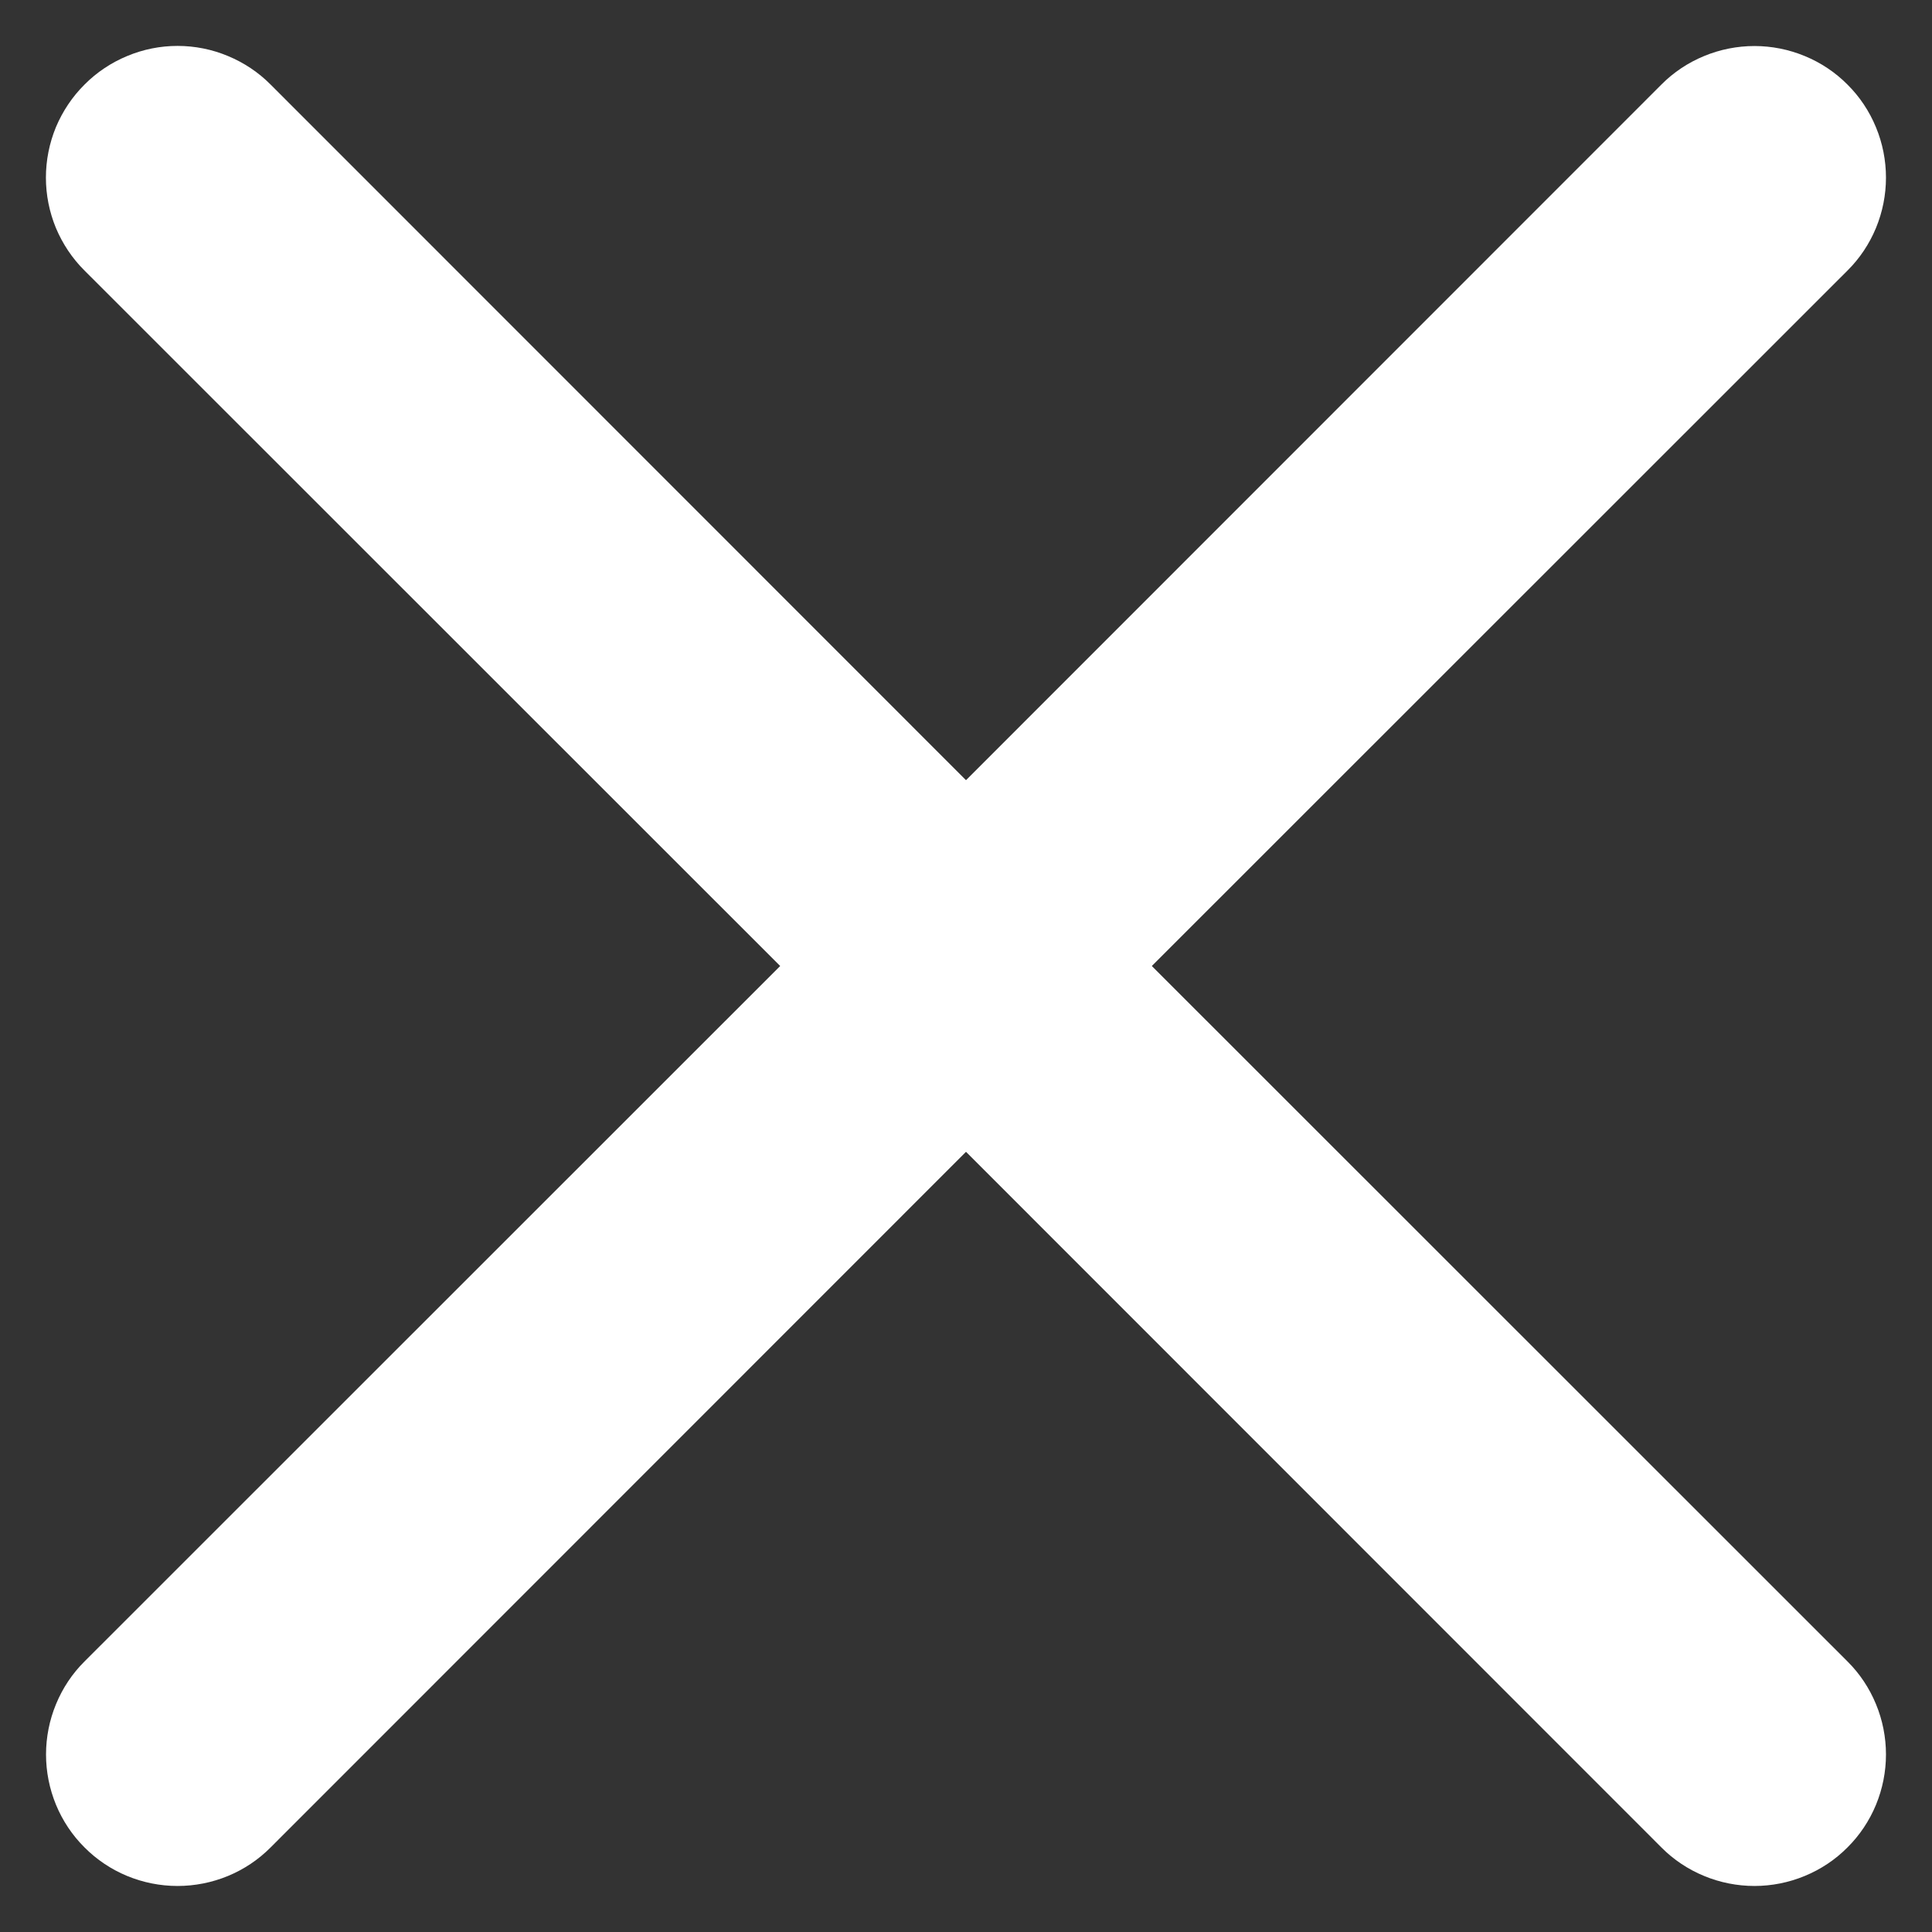 <svg width="17" height="17" viewBox="0 0 17 17" fill="none" xmlns="http://www.w3.org/2000/svg">
<rect x="0" y="0" width="17" height="17" fill="#333333" stroke="none"/>
<path d="M0.744 0.744C0.851 0.636 0.979 0.551 1.119 0.493C1.26 0.434 1.41 0.404 1.562 0.404C1.715 0.404 1.865 0.434 2.006 0.493C2.146 0.551 2.274 0.636 2.381 0.744L8.5 6.865L14.619 0.744C14.726 0.636 14.854 0.551 14.995 0.493C15.135 0.435 15.286 0.405 15.438 0.405C15.589 0.405 15.74 0.435 15.88 0.493C16.021 0.551 16.149 0.636 16.256 0.744C16.364 0.851 16.449 0.979 16.507 1.12C16.565 1.26 16.595 1.411 16.595 1.563C16.595 1.715 16.565 1.865 16.507 2.006C16.449 2.146 16.364 2.274 16.256 2.381L10.135 8.5L16.256 14.619C16.364 14.726 16.449 14.854 16.507 14.995C16.565 15.135 16.595 15.286 16.595 15.438C16.595 15.59 16.565 15.74 16.507 15.881C16.449 16.021 16.364 16.149 16.256 16.256C16.149 16.364 16.021 16.449 15.88 16.507C15.74 16.565 15.589 16.595 15.438 16.595C15.286 16.595 15.135 16.565 14.995 16.507C14.854 16.449 14.726 16.364 14.619 16.256L8.5 10.135L2.381 16.256C2.274 16.364 2.146 16.449 2.006 16.507C1.865 16.565 1.715 16.595 1.562 16.595C1.41 16.595 1.26 16.565 1.119 16.507C0.979 16.449 0.851 16.364 0.744 16.256C0.636 16.149 0.551 16.021 0.493 15.881C0.435 15.74 0.405 15.59 0.405 15.438C0.405 15.286 0.435 15.135 0.493 14.995C0.551 14.854 0.636 14.726 0.744 14.619L6.865 8.5L0.744 2.381C0.636 2.274 0.551 2.146 0.492 2.006C0.434 1.865 0.404 1.715 0.404 1.563C0.404 1.411 0.434 1.26 0.492 1.119C0.551 0.979 0.636 0.851 0.744 0.744Z" fill="white"/>
</svg>
